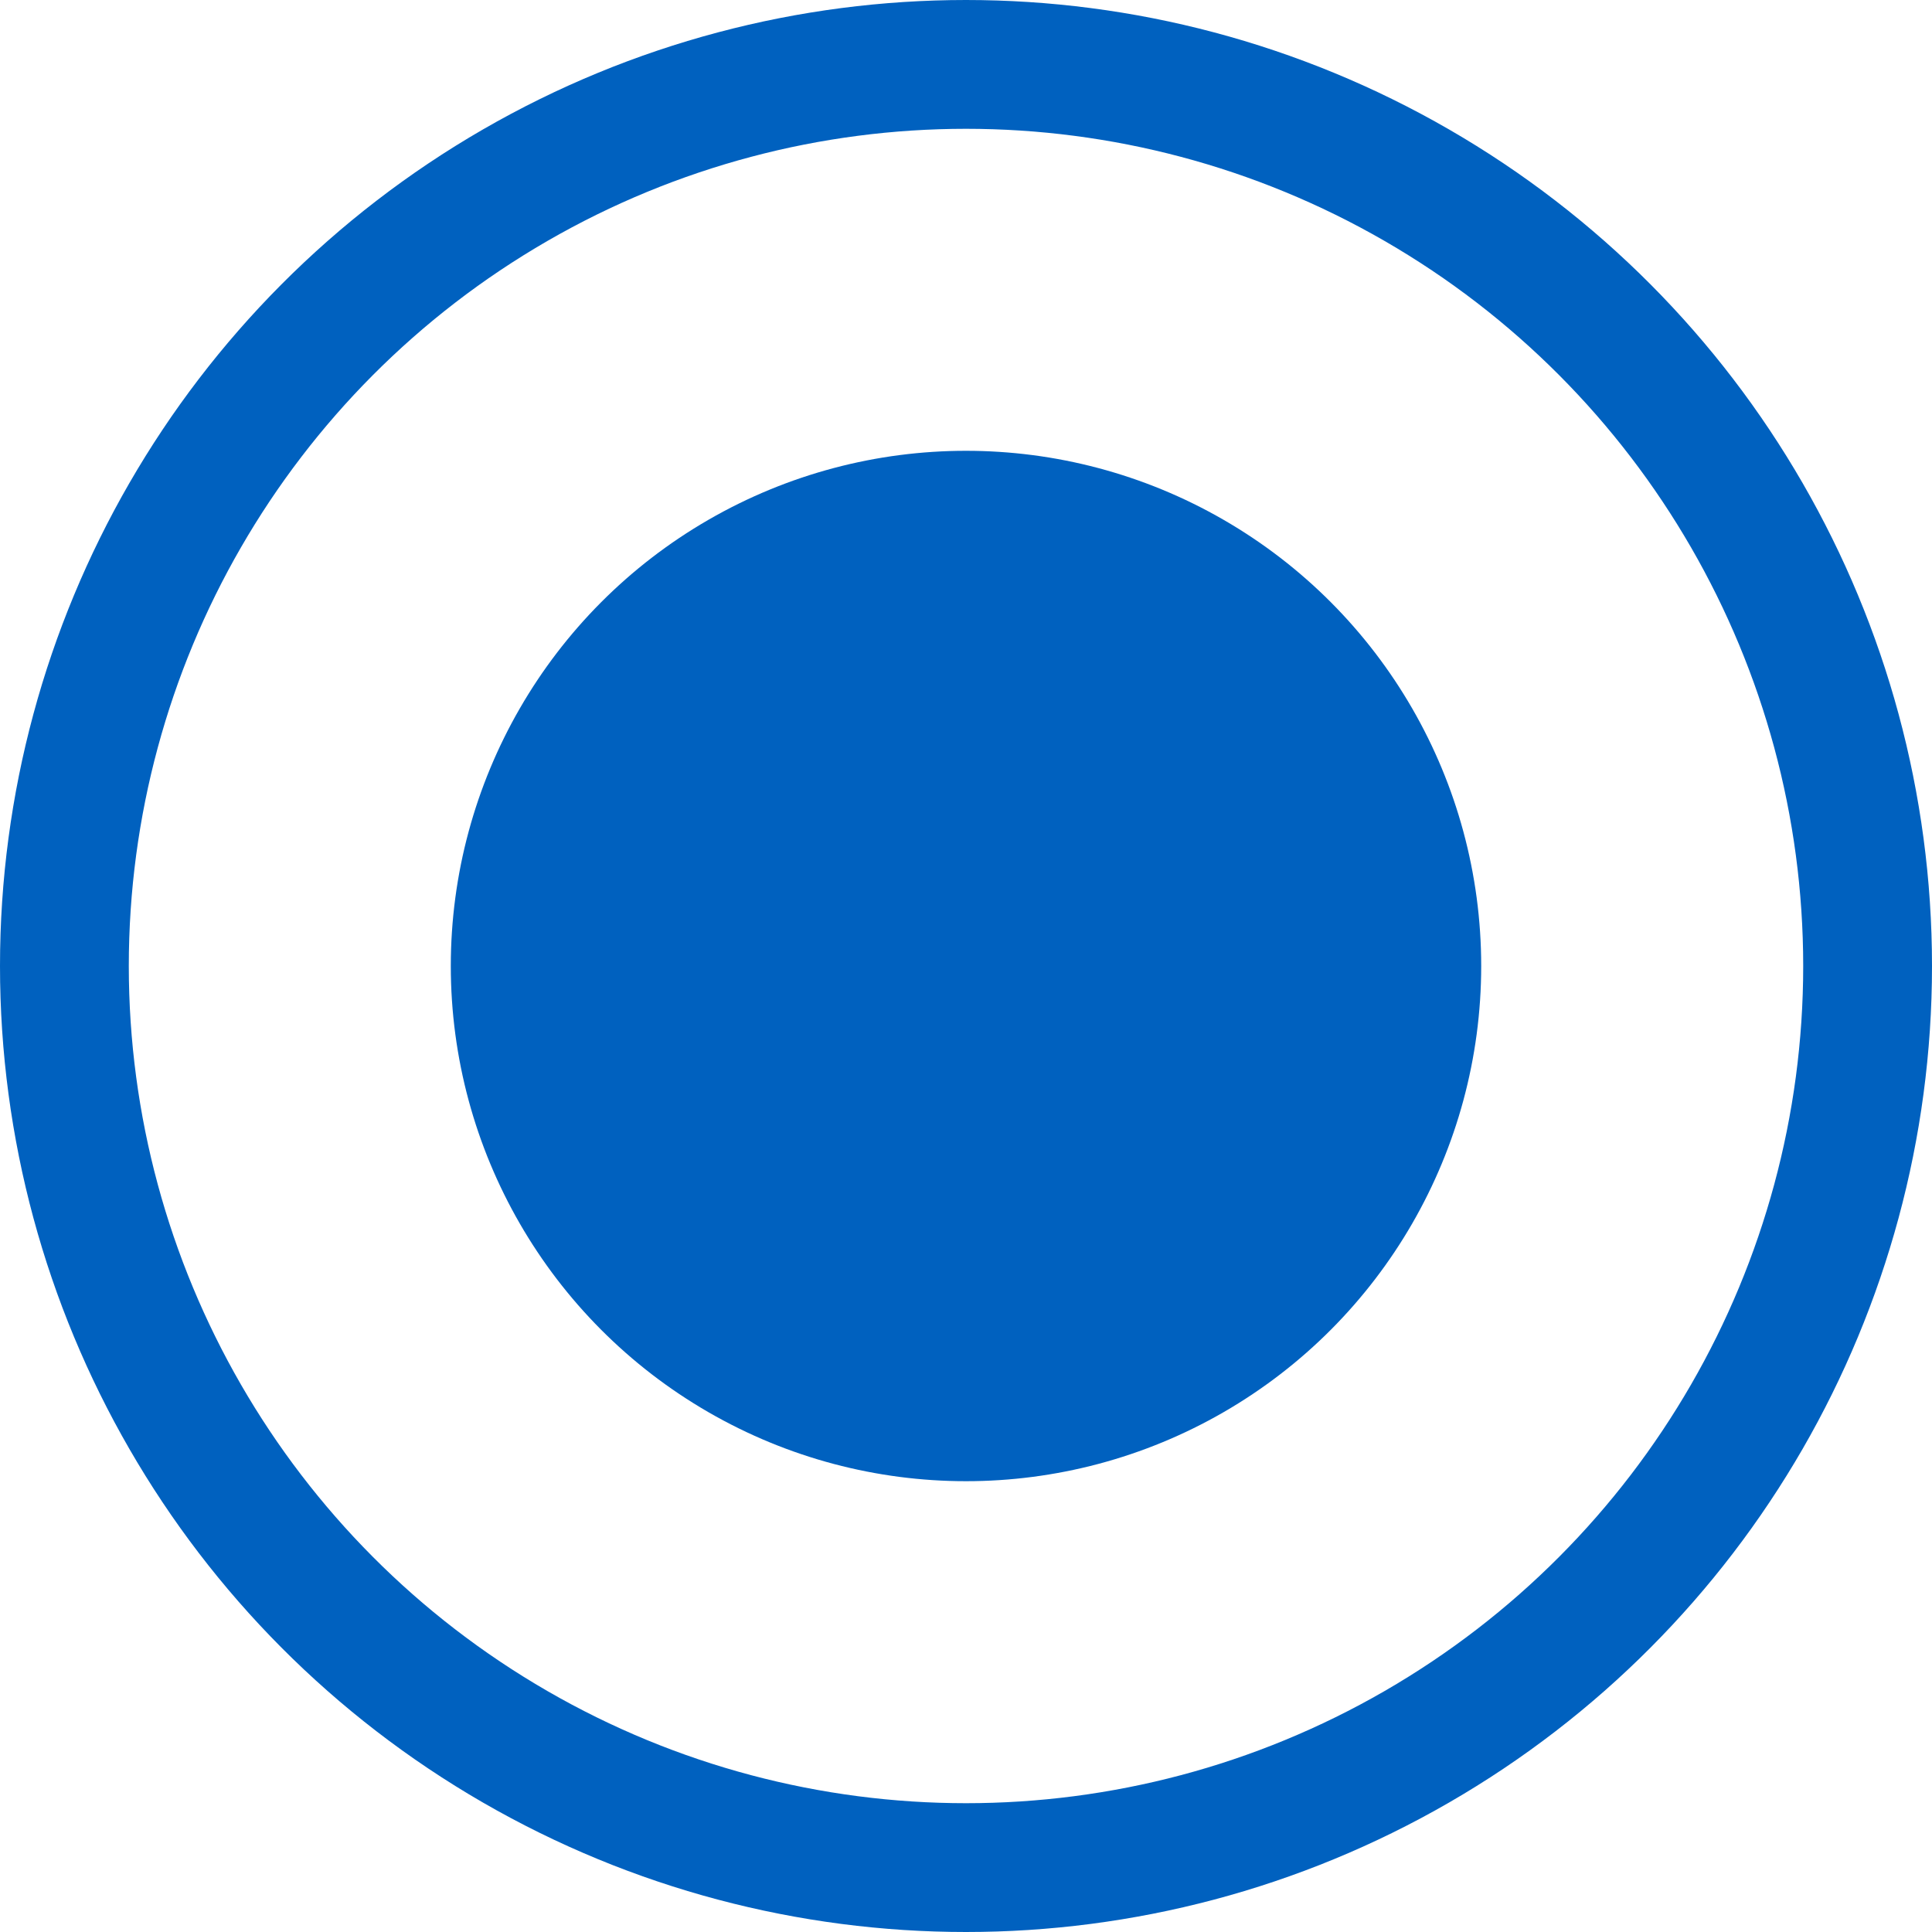 <svg width="30" height="30" viewBox="0 0 30 30" fill="none" xmlns="http://www.w3.org/2000/svg">
<circle cx="15" cy="15" r="14" stroke="#0061BF" stroke-width="2"/>
<circle cx="15" cy="15" r="8" fill="#0061BF"/>
</svg>
